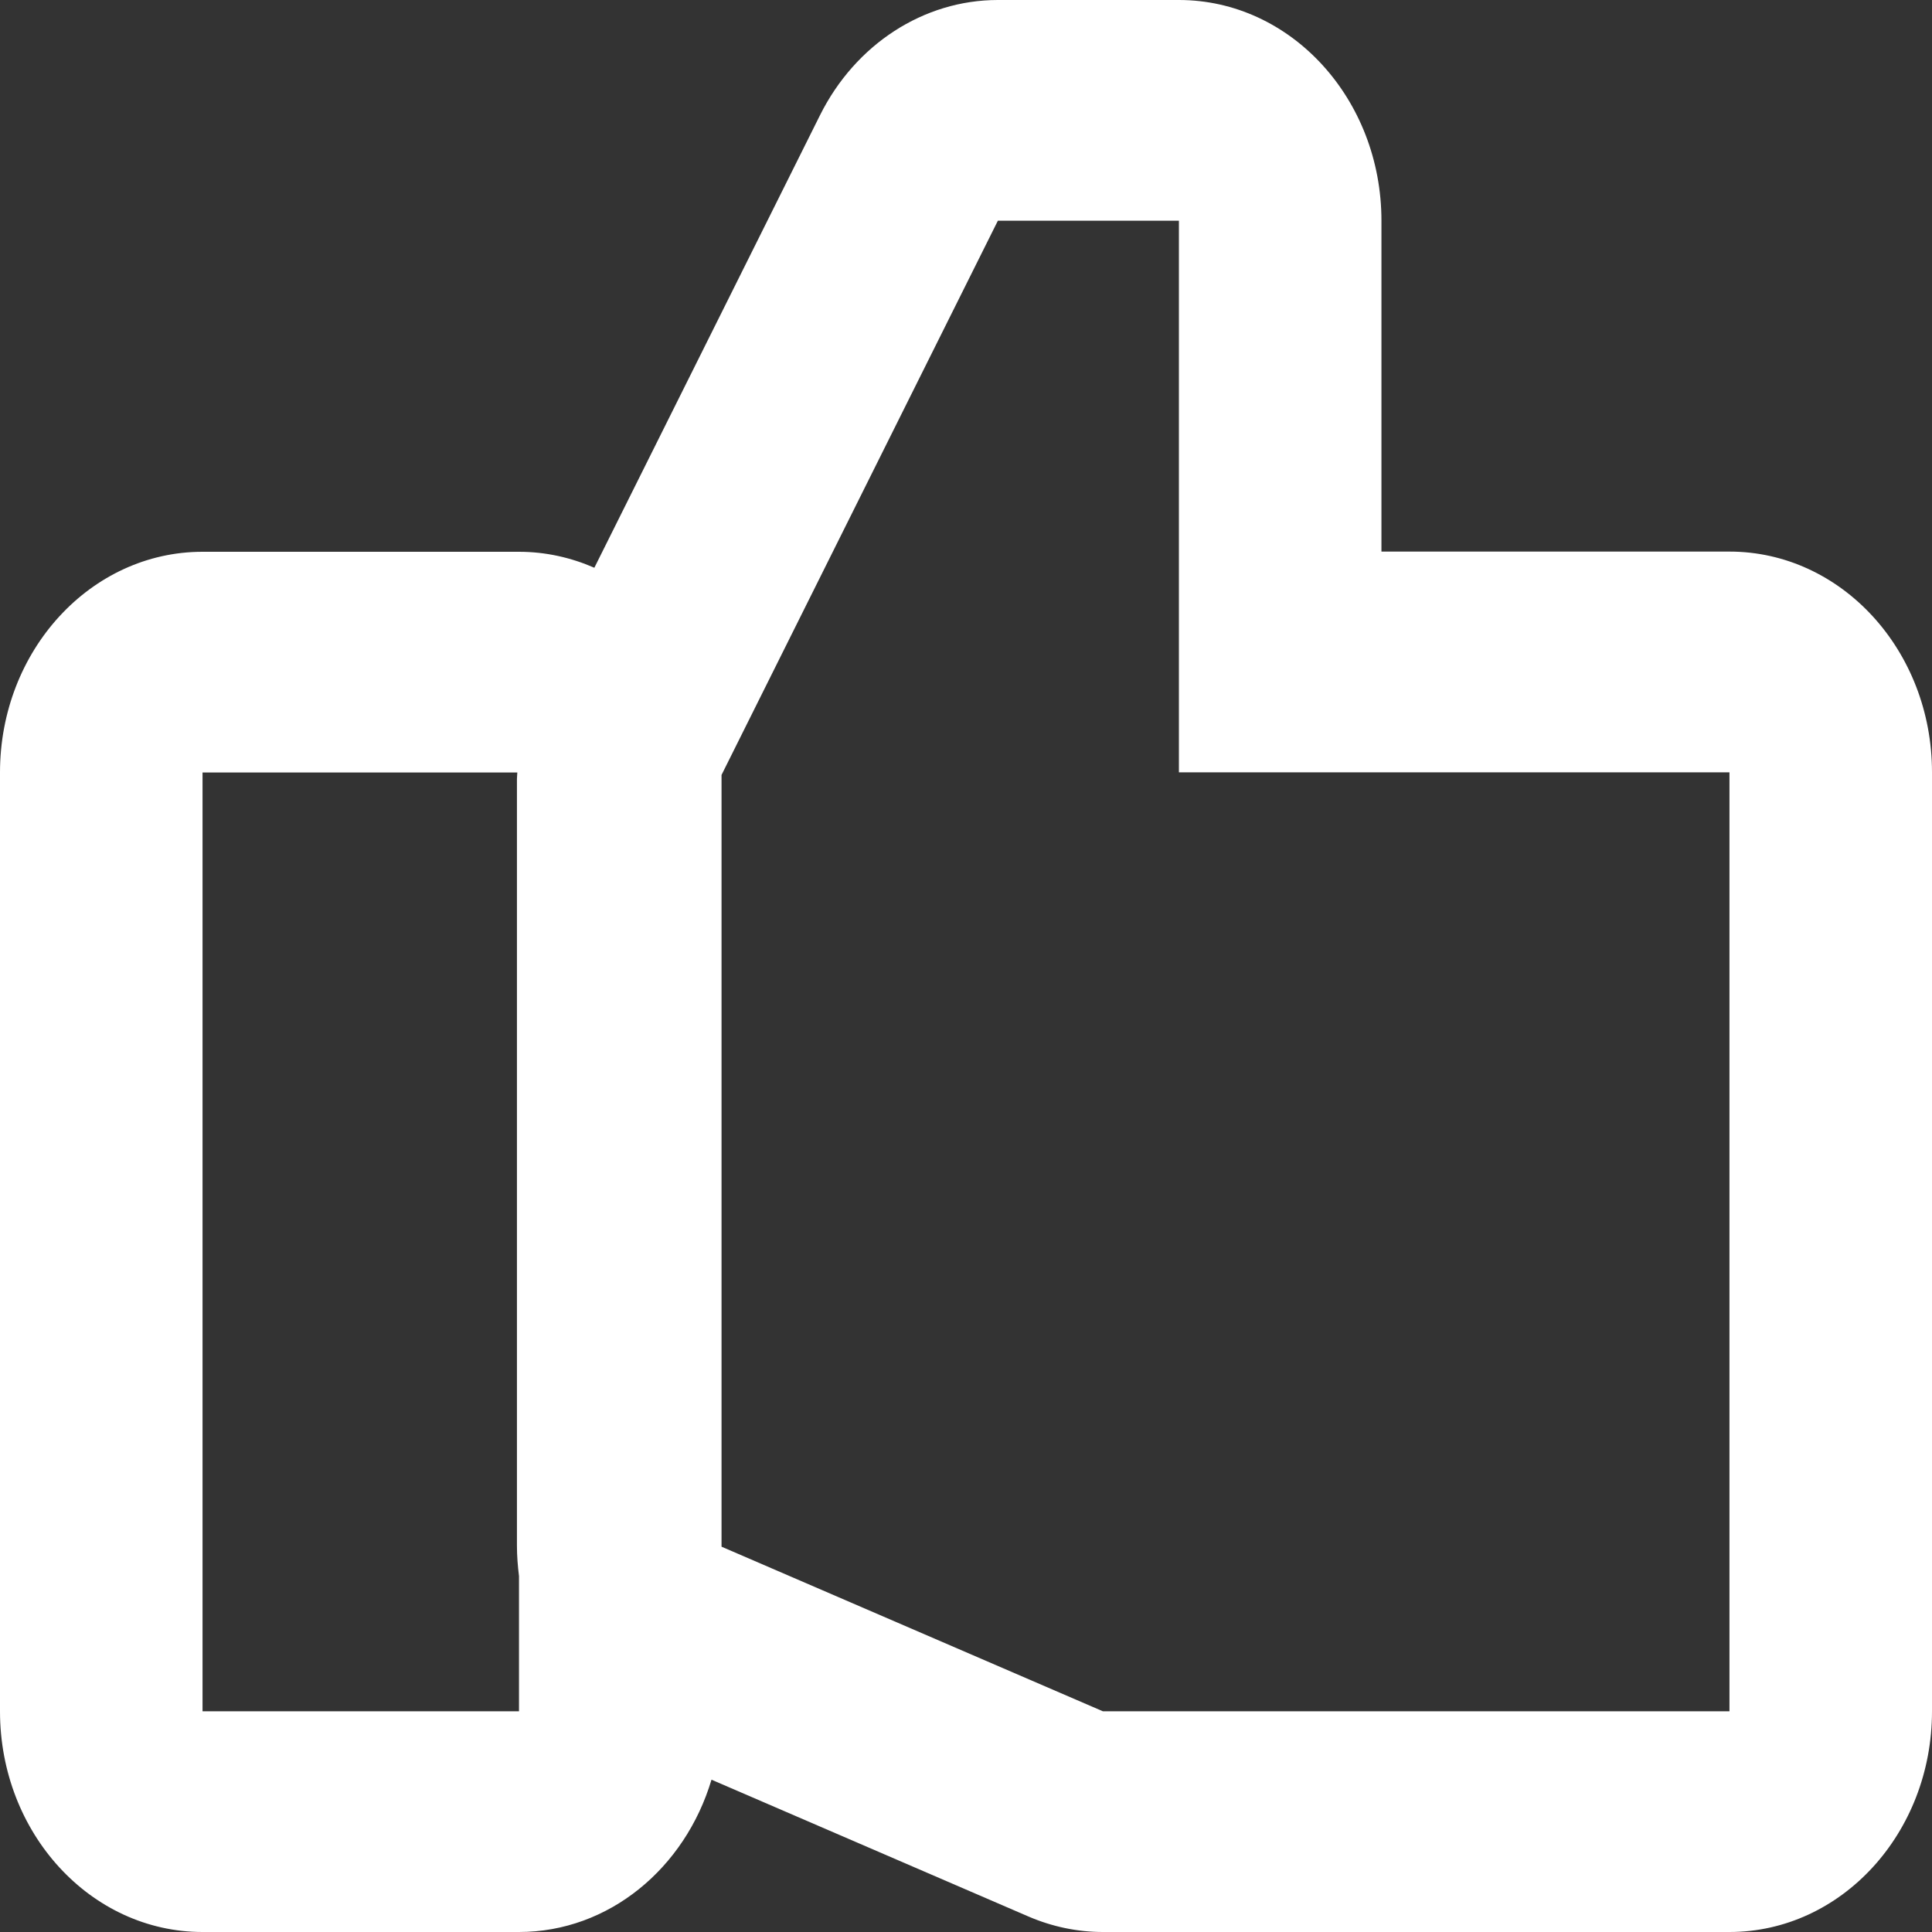 <?xml version="1.0" encoding="UTF-8" standalone="no"?>
<svg width="30px" height="30px" viewBox="0 0 30 30" version="1.1" xmlns="http://www.w3.org/2000/svg" xmlns:xlink="http://www.w3.org/1999/xlink" xmlns:sketch="http://www.bohemiancoding.com/sketch/ns">
    <rect x="0" y="0" width="30" height="30" fill="#333333" stroke="none"/>
    <!-- Generator: Sketch 3.2.1 (9971) - http://www.bohemiancoding.com/sketch -->
    <title>Shape</title>
    <desc>Created with Sketch.</desc>
    <defs></defs>
    <g id="Page-1" stroke="none" stroke-width="1" fill="none" fill-rule="evenodd" sketch:type="MSPage">
        <g id="Desktop-HD-3" sketch:type="MSArtboardGroup" transform="translate(-1363, -591)" fill="#FFFFFF">
            <path d="M1389.855,599.565 L1384.451,599.565 L1384.451,594.427 C1384.451,592.535 1383.043,591 1381.306,591 L1378.495,591 C1377.343,591 1376.282,591.687 1375.732,592.791 L1372.229,599.816 C1371.867,599.658 1371.473,599.568 1371.059,599.568 L1366.145,599.568 C1364.408,599.568 1363,601.103 1363,602.995 L1363,617.573 C1363,619.465 1364.408,621 1366.145,621 L1371.059,621 C1372.456,621 1373.638,620.008 1374.048,618.635 L1378.969,620.759 C1379.338,620.918 1379.731,621 1380.127,621 L1389.855,621 C1391.592,621 1393,619.465 1393,617.572 L1393,602.993 C1393,601.1 1391.592,599.565 1389.855,599.565 L1389.855,599.565 Z M1366.145,617.573 L1366.145,602.995 L1371.033,602.995 C1371.032,603.03 1371.027,603.065 1371.027,603.099 L1371.027,615.002 C1371.027,615.162 1371.04,615.319 1371.059,615.474 L1371.059,617.573 L1366.145,617.573 L1366.145,617.573 Z M1389.855,617.573 L1380.126,617.573 L1374.204,615.017 L1374.204,603.033 L1378.495,594.427 L1381.306,594.427 L1381.306,602.993 L1389.855,602.993 L1389.855,617.573 L1389.855,617.573 Z" id="Shape" sketch:type="MSShapeGroup"></path>
        </g>
    </g>
</svg>